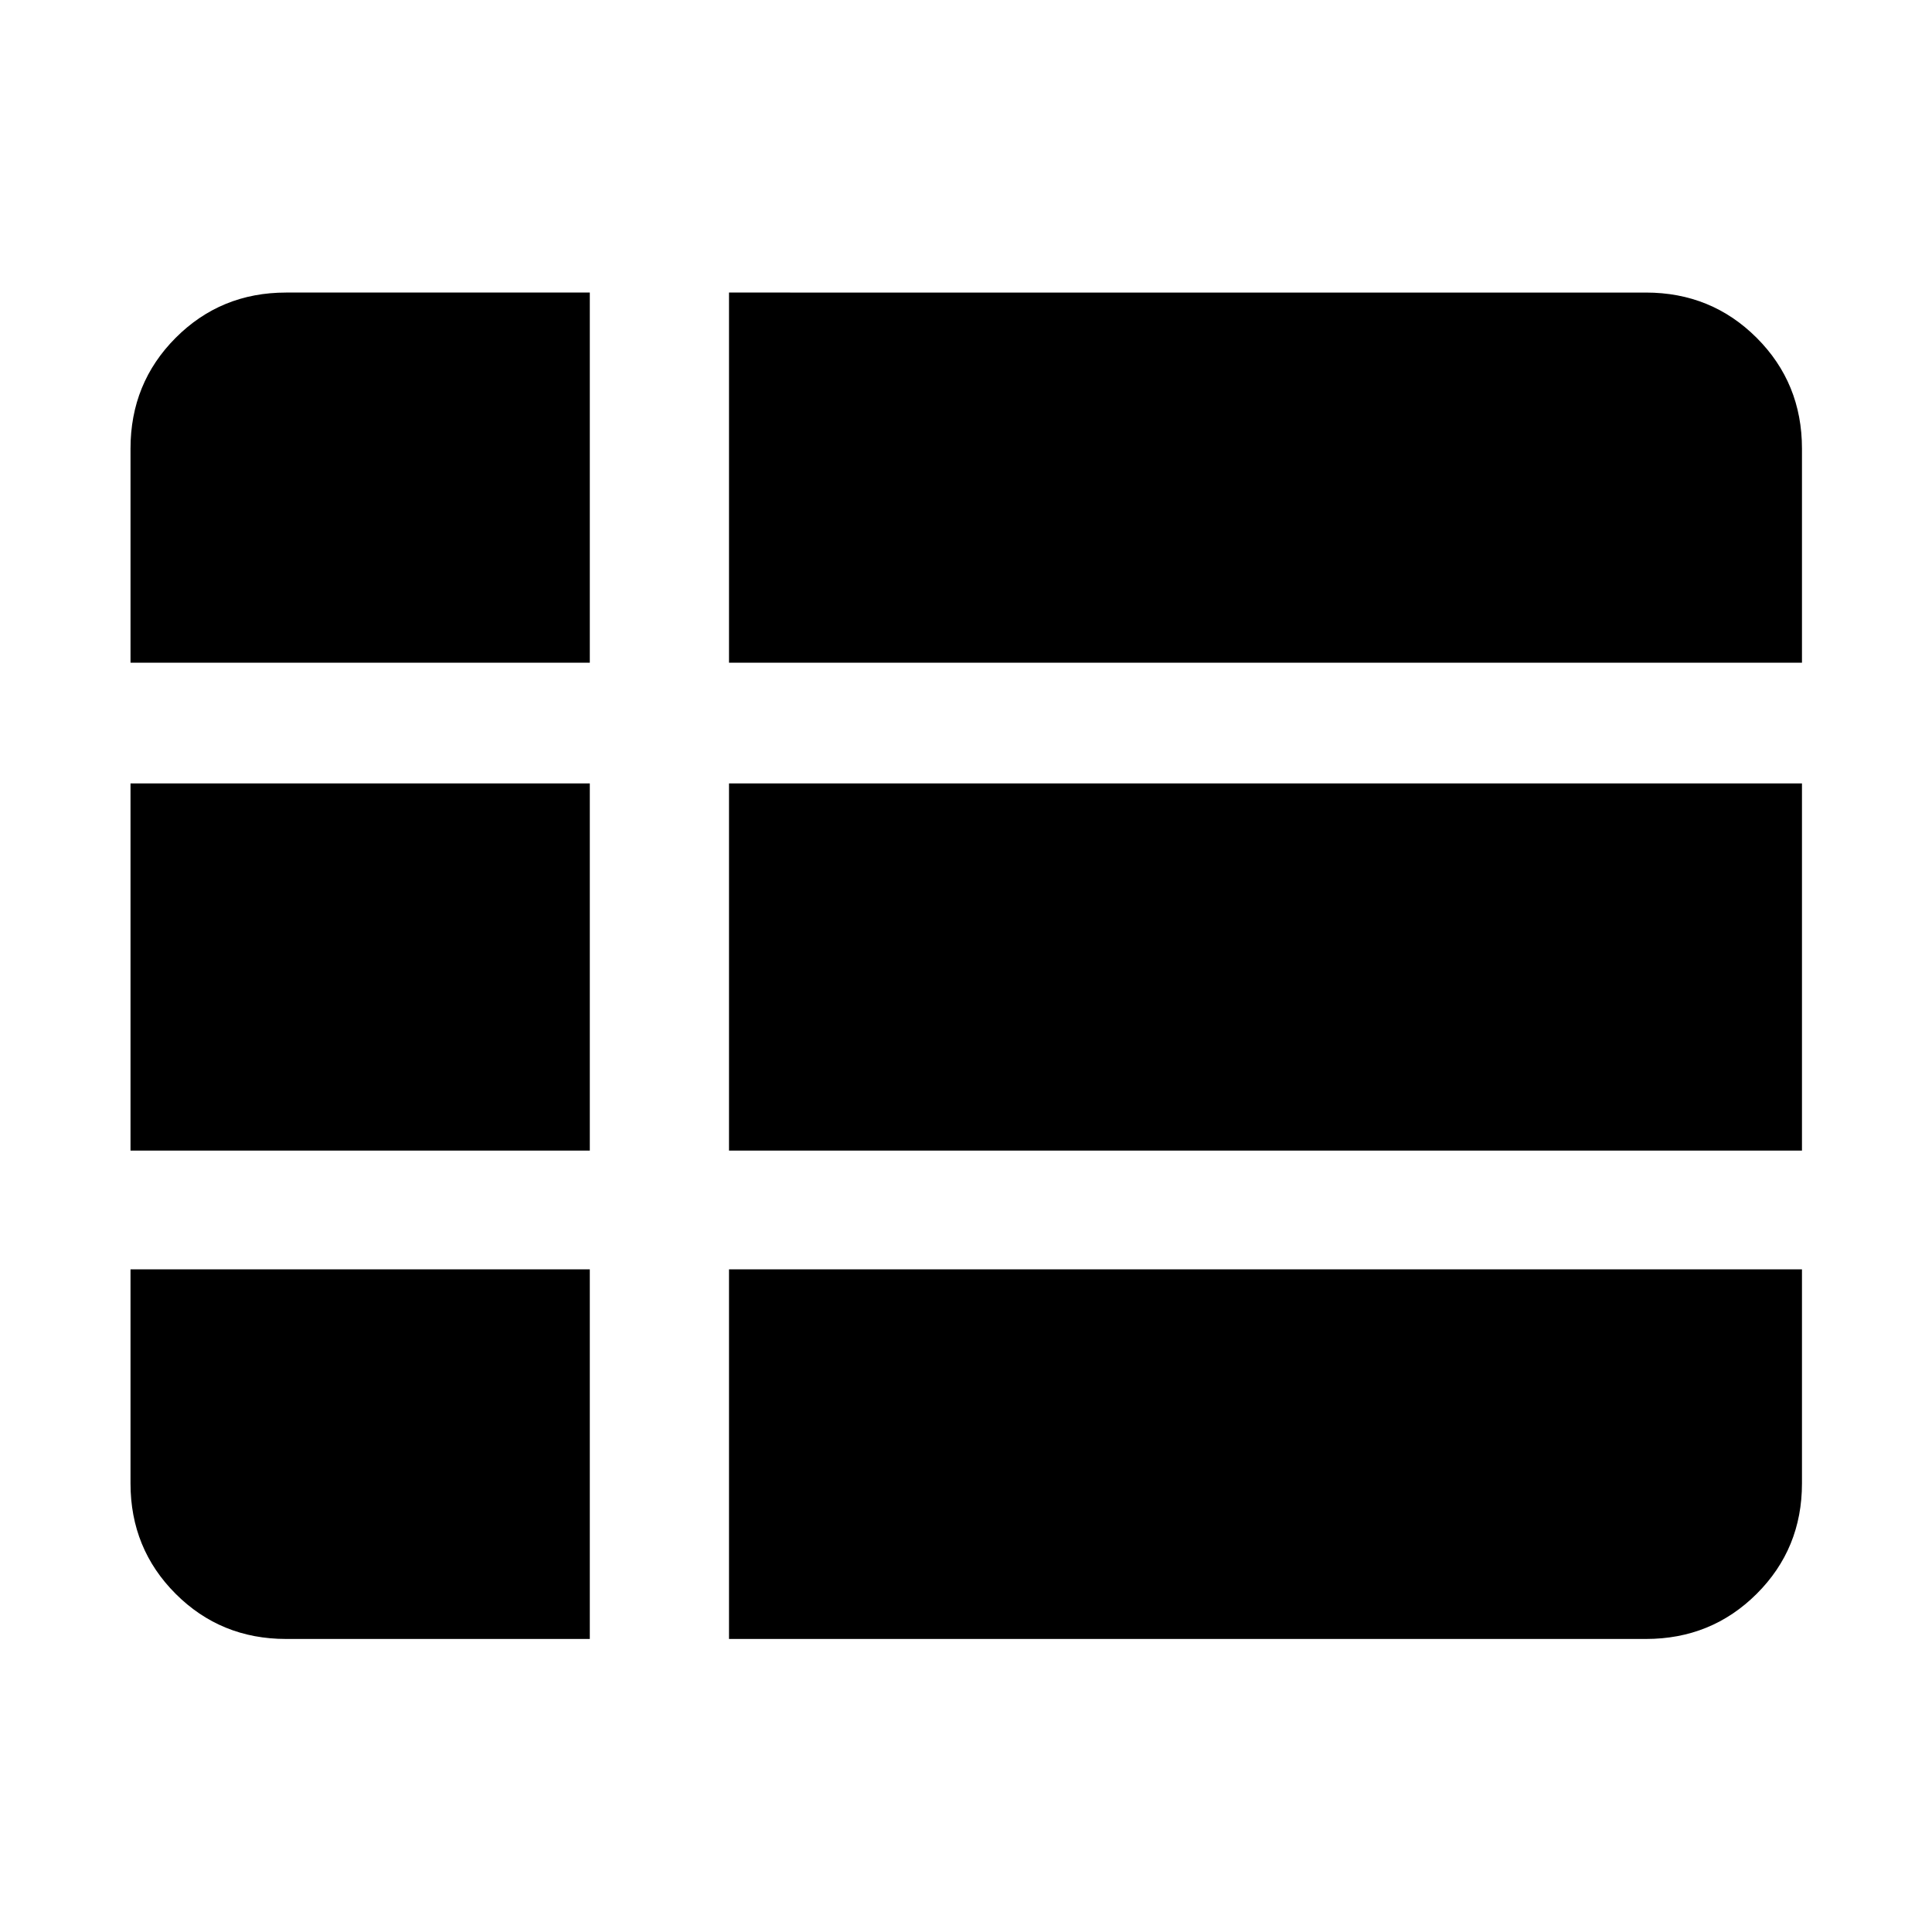 <svg xmlns="http://www.w3.org/2000/svg" height="48" viewBox="0 -960 960 960" width="48"><path d="M362.24-145.61h455.61q32.53 0 55.04-22.43 22.5-22.44 22.5-54.87v-106.37H362.24v183.67ZM64.85-630.72h228.22v-183.91H142.15q-32.43 0-54.87 22.5-22.43 22.51-22.43 55.04v106.37Zm0 242.44h228.22v-182.44H64.85v182.44Zm77.3 242.67h150.92v-183.67H64.85v106.37q0 32.43 22.43 54.87 22.44 22.43 54.87 22.43Zm220.09-242.67h533.15v-182.44H362.24v182.44Zm0-242.44h533.15v-106.37q0-32.53-22.5-55.04-22.51-22.5-55.04-22.5H362.24v183.91Z"/></svg>